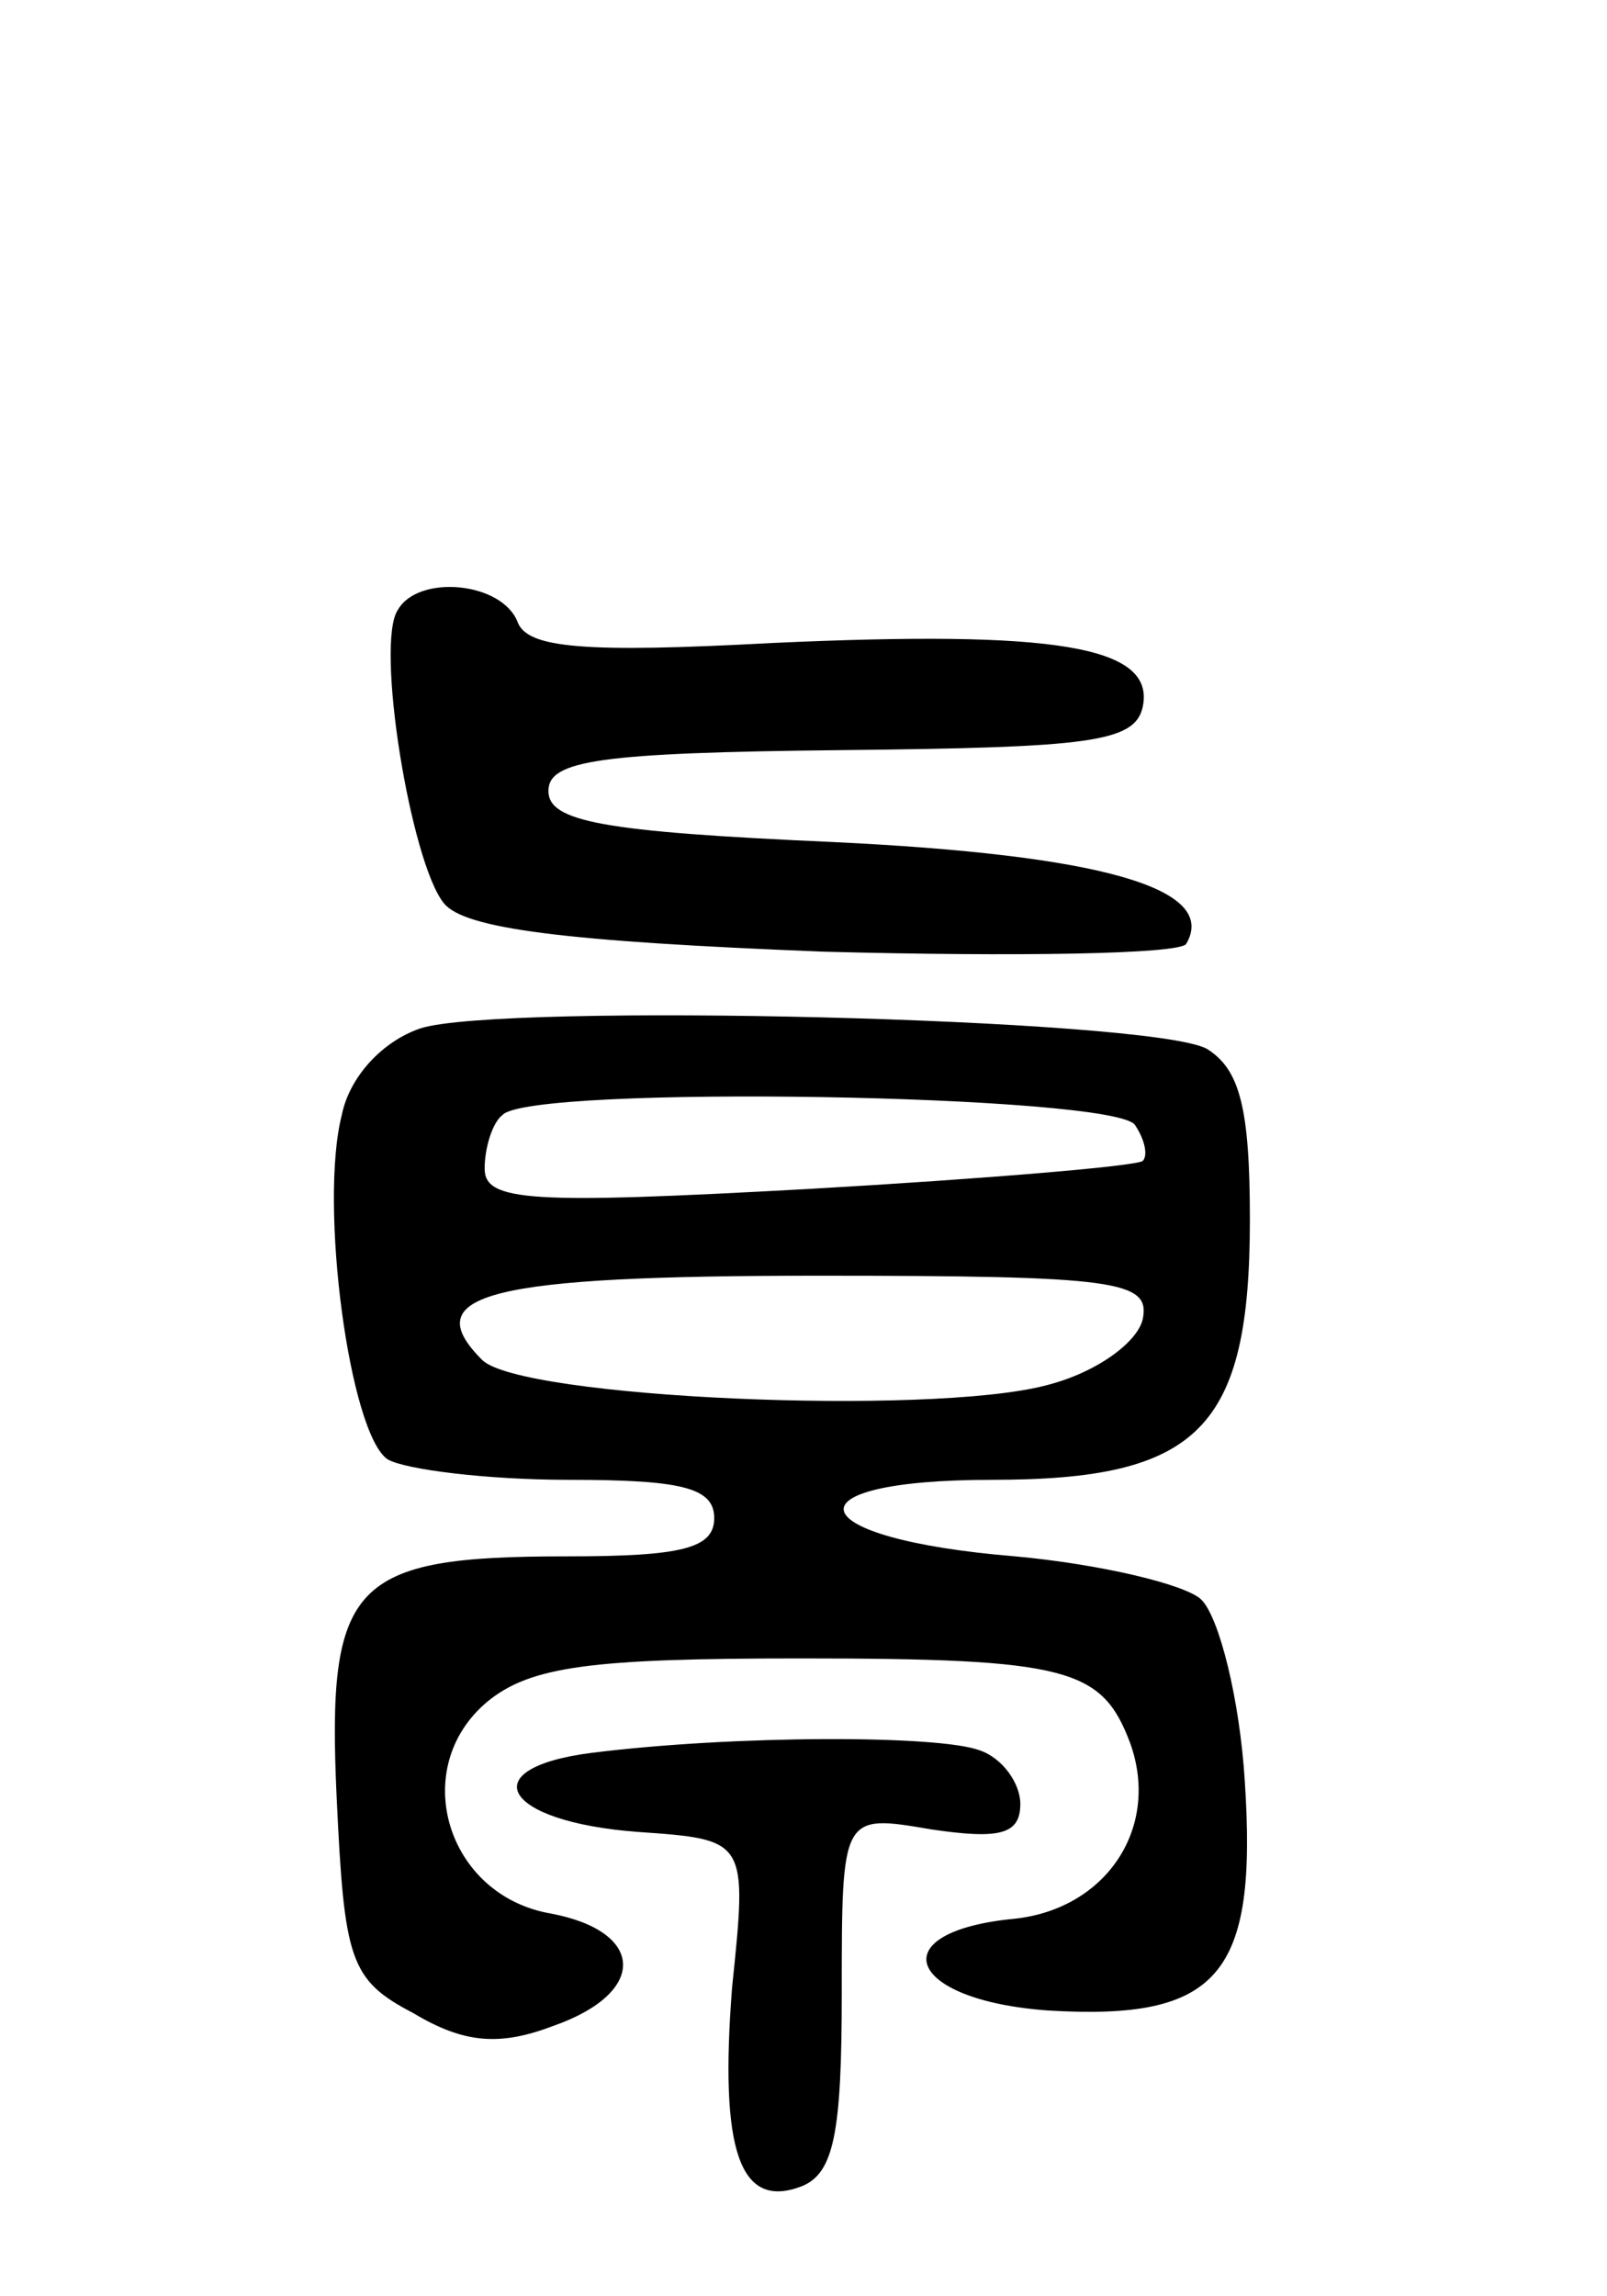 <svg version="1.0" xmlns="http://www.w3.org/2000/svg"
 width="63pt" height="90pt" viewBox="0 0 63 90"
 preserveAspectRatio="xMidYMid meet">
<g transform="translate(0,90) scale(0.1,-0.1)"
fill="#000000" stroke="none">
<path d="M156 661 c-9 -13 5 -99 18 -115 8 -10 47 -15 149 -19 75 -2 139 -1
142 3 13 22 -34 35 -139 40 -90 4 -111 8 -111 20 0 12 20 15 115 16 97 1 115
3 118 17 5 24 -35 30 -145 25 -74 -4 -96 -2 -100 8 -6 16 -39 19 -47 5z"/>
<path d="M165 497 c-15 -5 -28 -19 -31 -34 -9 -35 3 -125 18 -135 7 -4 39 -8
71 -8 44 0 57 -3 57 -15 0 -12 -13 -15 -58 -15 -84 0 -94 -10 -90 -95 3 -63 5
-71 30 -84 20 -12 34 -13 55 -5 37 13 36 37 -1 44 -41 7 -56 57 -25 83 17 14
41 17 123 17 105 0 118 -4 129 -33 12 -33 -9 -65 -45 -69 -53 -5 -43 -32 13
-36 67 -4 82 14 77 90 -2 32 -10 64 -17 71 -6 6 -40 14 -73 17 -85 7 -91 30
-9 30 81 0 101 20 101 102 0 44 -4 59 -17 67 -23 12 -276 18 -308 8z m280 -38
c4 -6 5 -12 3 -14 -2 -2 -61 -7 -131 -11 -109 -6 -127 -5 -127 8 0 8 3 18 7
21 11 12 241 8 248 -4z m3 -76 c-2 -9 -18 -21 -38 -26 -46 -12 -206 -5 -221
10 -26 26 3 33 132 33 117 0 130 -2 127 -17z"/>
<path d="M232 213 c-47 -6 -35 -27 18 -31 43 -3 43 -3 37 -61 -5 -64 3 -87 27
-78 13 5 16 21 16 76 0 70 0 70 35 64 27 -4 35 -2 35 10 0 8 -7 18 -16 21 -16
6 -96 6 -152 -1z"/>
</g>
</svg>
